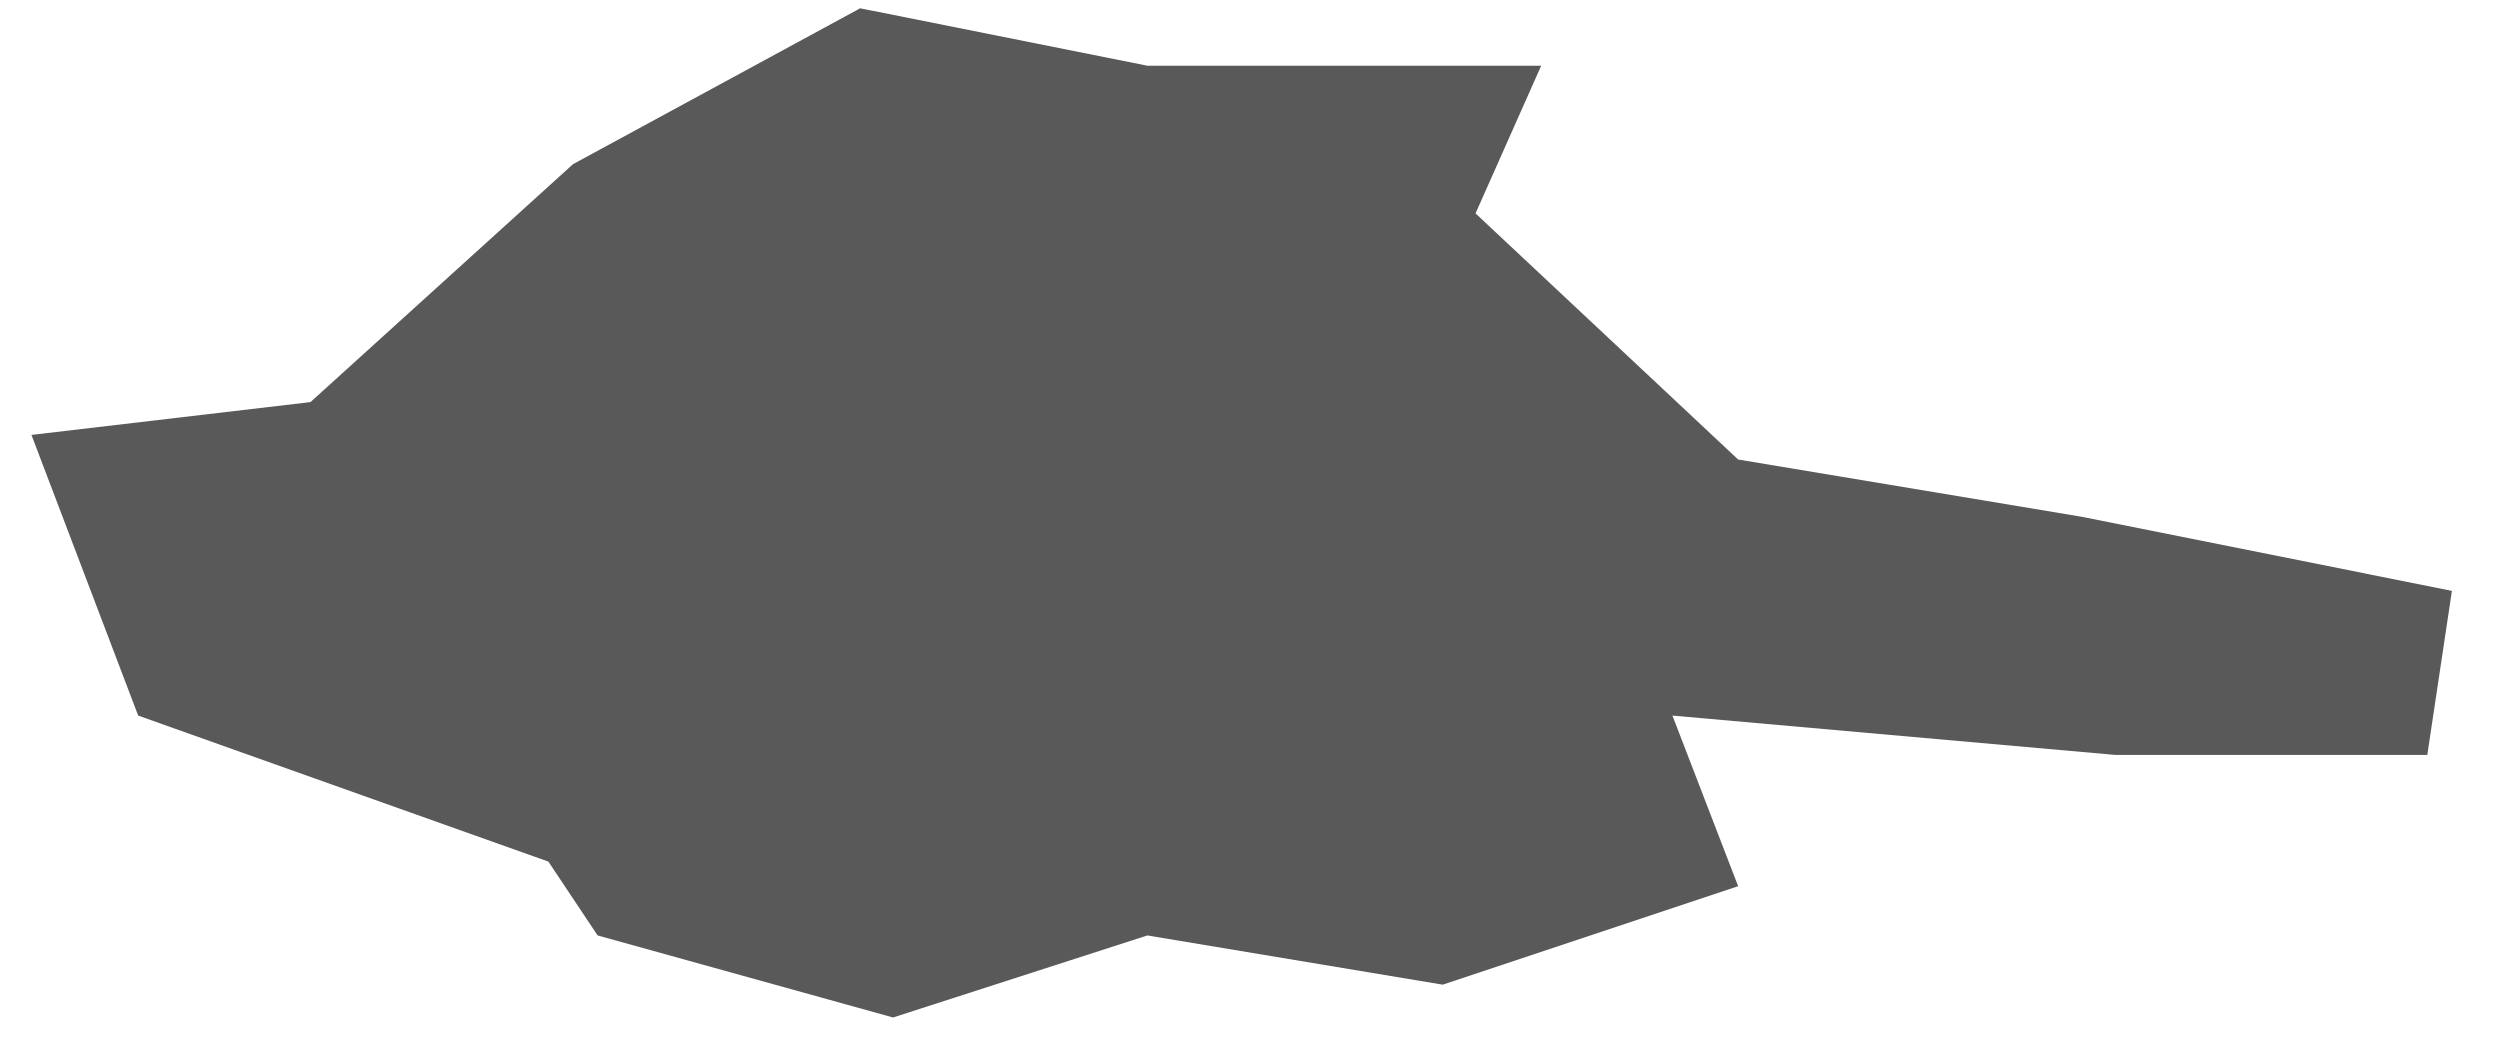 <?xml version="1.0" encoding="UTF-8" standalone="no"?>
<!DOCTYPE svg PUBLIC "-//W3C//DTD SVG 1.1//EN" "http://www.w3.org/Graphics/SVG/1.1/DTD/svg11.dtd">
<svg version="1.1" xmlns="http://www.w3.org/2000/svg" xmlns:xlink="http://www.w3.org/1999/xlink" preserveAspectRatio="xMidYMid meet" viewBox="77.325 234.149 296.079 125.782" width="292.08" height="121.78"><defs><path d="M146.64 347.03L182.29 356.93L212.98 347.03L248.62 352.97L284.27 341.09L276.34 320.5L329.81 325.25L367.43 325.25L370.4 305.45L325.85 296.53L284.27 289.6L252.58 259.9L260.5 242.08L212.98 242.08L178.32 235.15L143.67 253.96L111.99 282.67L78.32 286.63L91.2 320.5L140.7 338.12L146.64 347.03Z" id="h9N79Z94P"></path></defs><g><g><use xlink:href="#h9N79Z94P" opacity="1" fill="#595959" fill-opacity="1"></use><g><use xlink:href="#h9N79Z94P" opacity="1" fill-opacity="0" stroke="#000000" stroke-width="0" stroke-opacity="1"></use></g></g></g></svg>